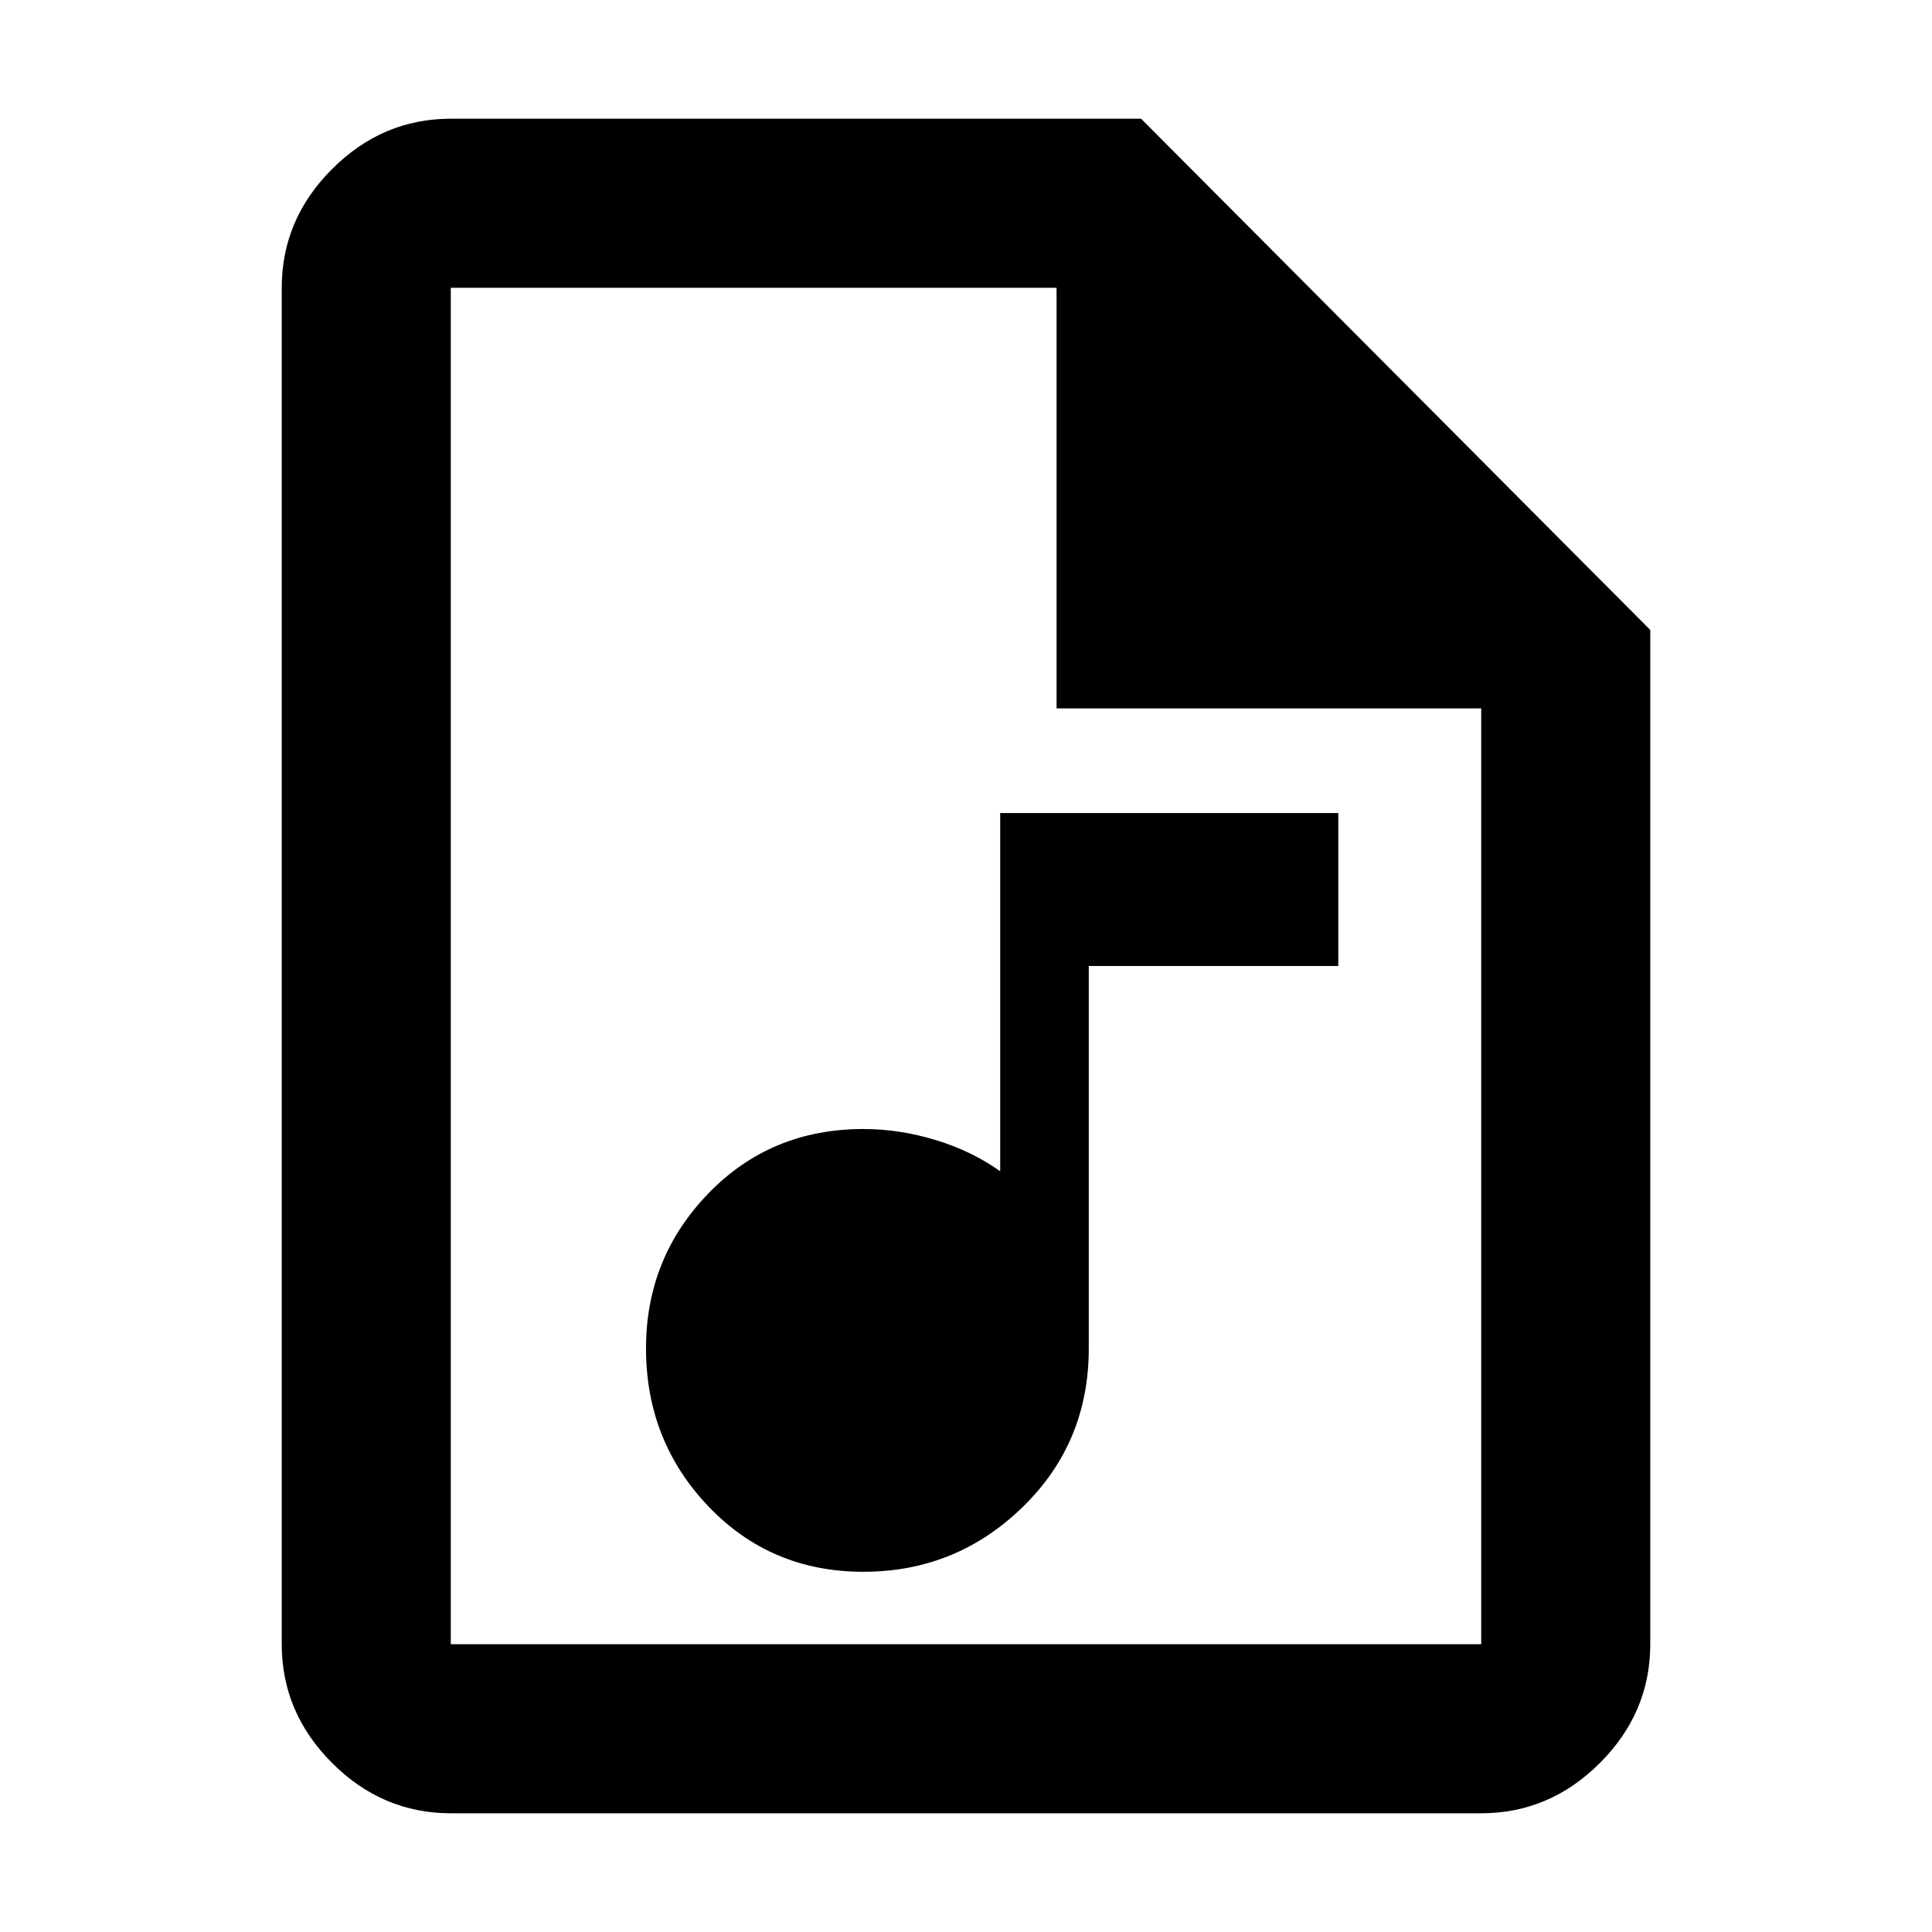 <svg xmlns="http://www.w3.org/2000/svg" height="40" width="40"><path d="M17.875 32.542q1.917 0 3.292-1.334 1.375-1.333 1.375-3.291V20h5.166v-3.167h-7v7.417q-.583-.417-1.333-.646-.75-.229-1.5-.229-1.917 0-3.208 1.333-1.292 1.334-1.292 3.209 0 1.916 1.292 3.271 1.291 1.354 3.208 1.354Zm-8.542 5q-1.416 0-2.458-1.042-1.042-1.042-1.042-2.458V5.958q0-1.416 1.042-2.458 1.042-1.042 2.458-1.042h14.292l10.542 10.584v21q0 1.416-1.042 2.458-1.042 1.042-2.458 1.042Zm12.542-22.875V5.958H9.333v28.084h21.334V14.667ZM9.333 5.958v8.709-8.709 28.084V5.958Z"/></svg>